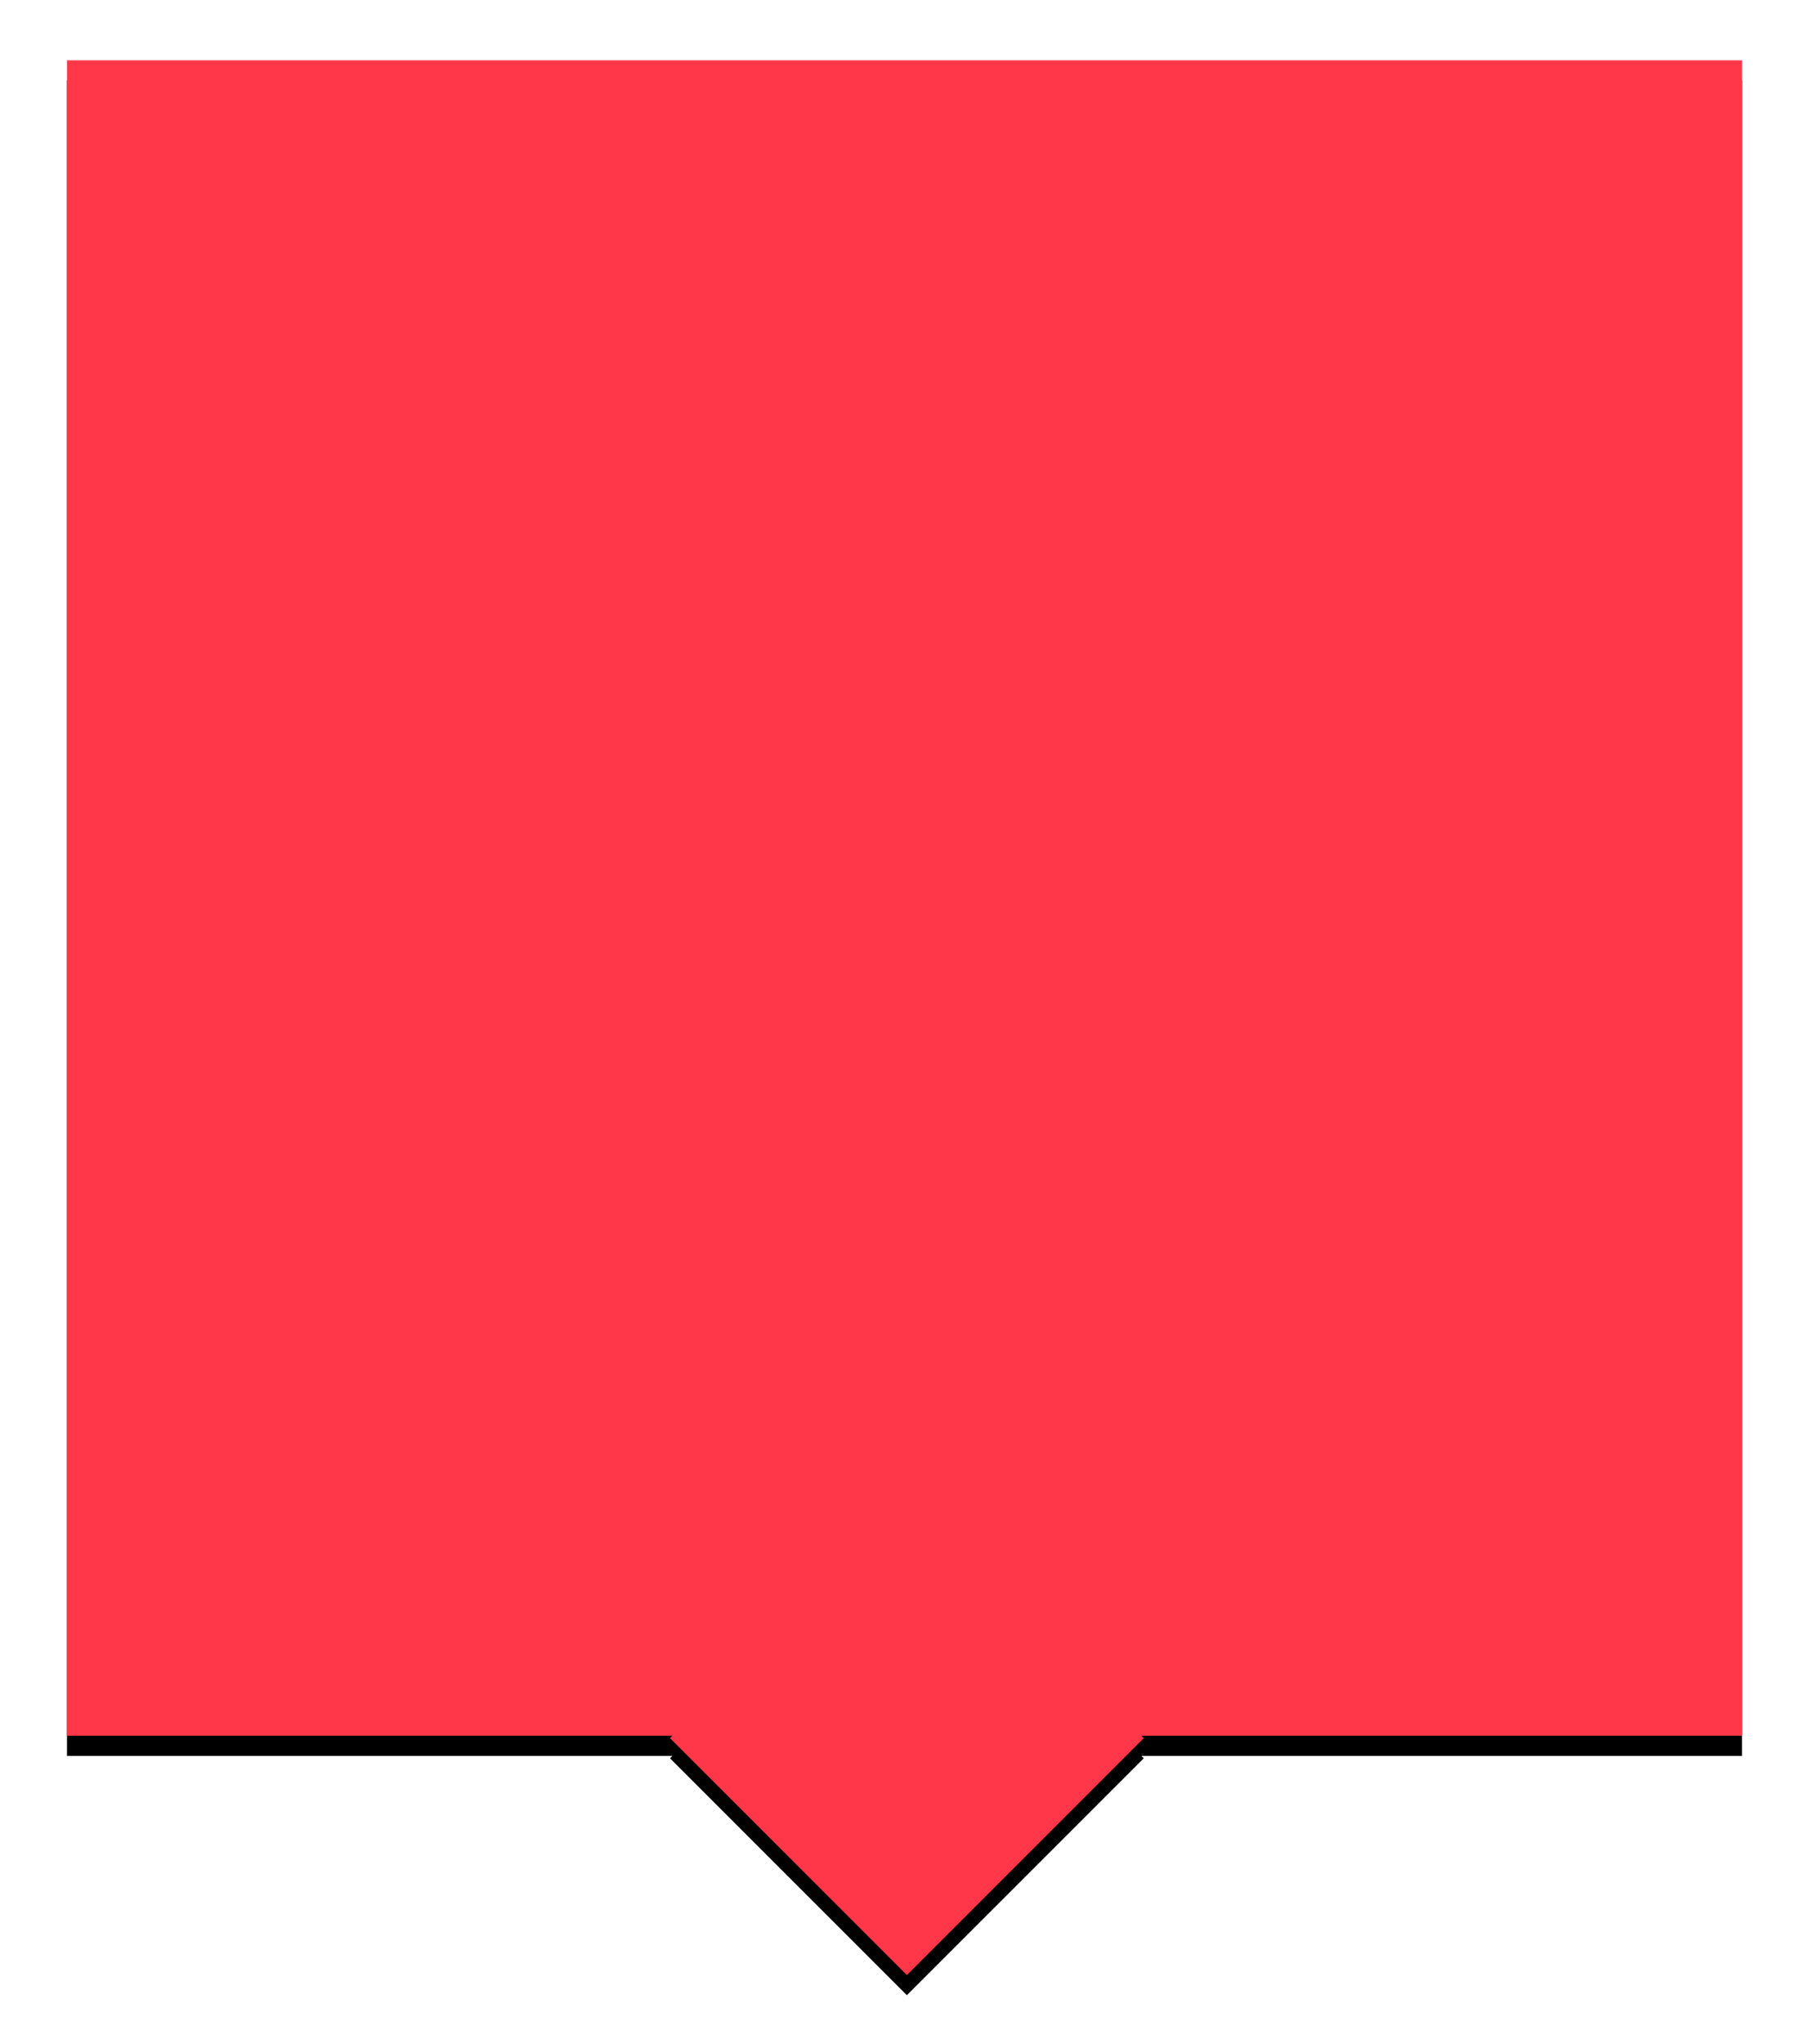 <?xml version="1.0" encoding="UTF-8"?>
<svg width="270px" height="305px" viewBox="0 0 270 305" version="1.1" xmlns="http://www.w3.org/2000/svg" xmlns:xlink="http://www.w3.org/1999/xlink">
    <!-- Generator: Sketch 47.1 (45422) - http://www.bohemiancoding.com/sketch -->
    <title>Square with Arrow and Shadow</title>
    <desc>Created with Sketch.</desc>
    <defs>
        <path d="M170.355,259 L260,259 L260,9 L10,9 L10,259 L100.355,259 L100,259.355 L135.355,294.711 L170.711,259.355 L170.355,259 Z" id="path-1"></path>
        <filter x="-7.8%" y="-5.8%" width="115.6%" height="113.7%" filterUnits="objectBoundingBox" id="filter-2">
            <feOffset dx="0" dy="1" in="SourceAlpha" result="shadowOffsetOuter1"></feOffset>
            <feGaussianBlur stdDeviation="5" in="shadowOffsetOuter1" result="shadowBlurOuter1"></feGaussianBlur>
            <feColorMatrix values="0 0 0 0 0   0 0 0 0 0   0 0 0 0 0  0 0 0 0.4 0" type="matrix" in="shadowBlurOuter1" result="shadowMatrixOuter1"></feColorMatrix>
            <feOffset dx="0" dy="2" in="SourceAlpha" result="shadowOffsetOuter2"></feOffset>
            <feGaussianBlur stdDeviation="2" in="shadowOffsetOuter2" result="shadowBlurOuter2"></feGaussianBlur>
            <feColorMatrix values="0 0 0 0 0   0 0 0 0 0   0 0 0 0 0  0 0 0 0.5 0" type="matrix" in="shadowBlurOuter2" result="shadowMatrixOuter2"></feColorMatrix>
            <feMerge>
                <feMergeNode in="shadowMatrixOuter1"></feMergeNode>
                <feMergeNode in="shadowMatrixOuter2"></feMergeNode>
            </feMerge>
        </filter>
    </defs>
    <g id="Page-1" stroke="none" stroke-width="1" fill="none" fill-rule="evenodd">
        <g id="Square-with-Arrow-and-Shadow">
            <use fill="black" fill-opacity="1" filter="url(#filter-2)" xlink:href="#path-1"></use>
            <use fill="#FF3748" fill-rule="evenodd" xlink:href="#path-1"></use>
        </g>
    </g>
</svg>